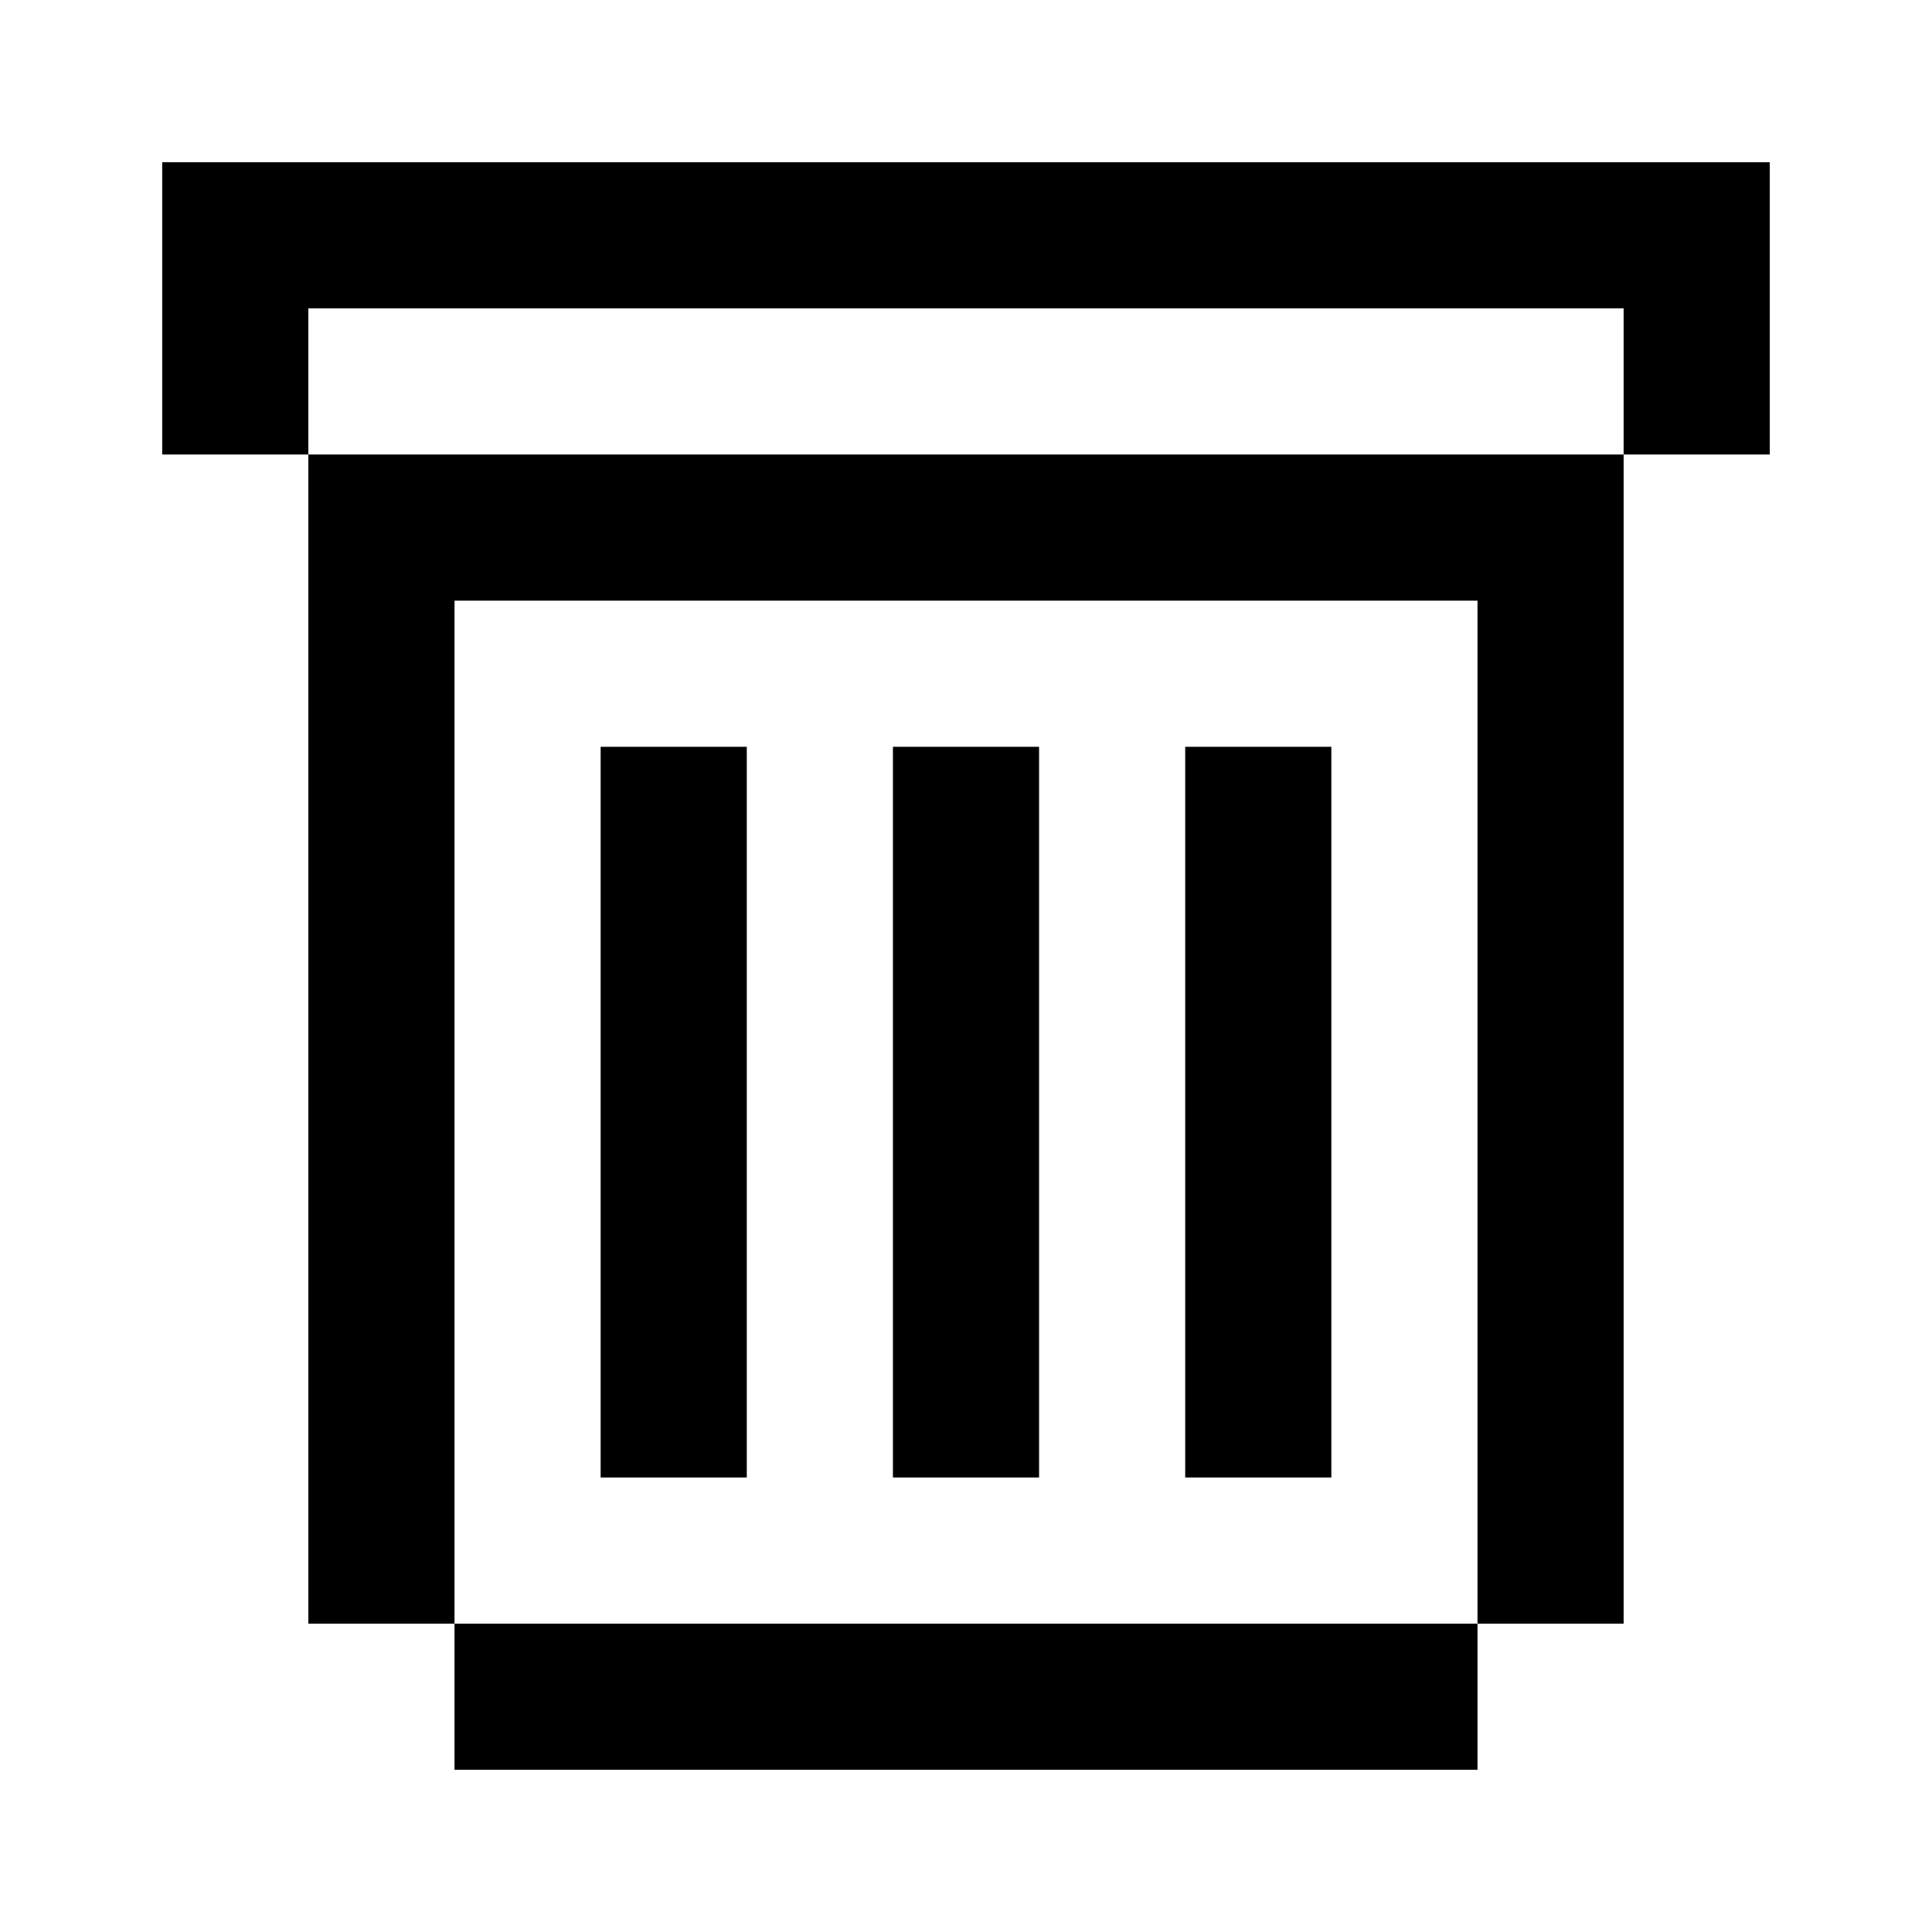 <svg height='100px' width='100px'  fill="#000000" xmlns="http://www.w3.org/2000/svg" xmlns:xlink="http://www.w3.org/1999/xlink" version="1.1" x="0px" y="0px" viewBox="206 206 100 100" enable-background="new 206 206 100 100" xml:space="preserve"><g><polygon points="267.346,290.04 259.782,290.04 252.218,290.04 244.653,290.04 237.089,290.04 229.525,290.04 229.525,297.604    237.089,297.604 244.653,297.604 252.218,297.604 259.782,297.604 267.346,297.604 274.91,297.604 282.475,297.604 282.475,290.04    274.91,290.04  "></polygon><polygon points="267.346,252.218 267.346,259.783 267.346,267.346 267.346,274.911 267.346,282.475 274.91,282.475 274.91,274.911    274.91,267.346 274.91,259.783 274.91,252.218 274.91,244.654 267.346,244.654  "></polygon><polygon points="252.218,252.218 252.218,259.783 252.218,267.346 252.218,274.911 252.218,282.475 259.782,282.475    259.782,274.911 259.782,267.346 259.782,259.783 259.782,252.218 259.782,244.654 252.218,244.654  "></polygon><polygon points="237.089,252.218 237.089,259.783 237.089,267.346 237.089,274.911 237.089,282.475 244.653,282.475    244.653,274.911 244.653,267.346 244.653,259.783 244.653,252.218 244.653,244.654 237.089,244.654  "></polygon><polygon points="274.91,229.525 267.346,229.525 259.782,229.525 252.218,229.525 244.653,229.525 237.089,229.525    229.525,229.525 221.96,229.525 221.96,237.09 221.96,244.654 221.96,252.218 221.96,259.783 221.96,267.346 221.96,274.911    221.96,282.475 221.96,290.04 229.525,290.04 229.525,282.475 229.525,274.911 229.525,267.346 229.525,259.783 229.525,252.218    229.525,244.654 229.525,237.09 237.089,237.09 244.653,237.09 252.218,237.09 259.782,237.09 267.346,237.09 274.91,237.09    282.475,237.09 282.475,244.654 282.475,252.218 282.475,259.783 282.475,267.346 282.475,274.911 282.475,282.475 282.475,290.04    290.039,290.04 290.039,282.475 290.039,274.911 290.039,267.346 290.039,259.783 290.039,252.218 290.039,244.654 290.039,237.09    290.039,229.525 282.475,229.525  "></polygon><polygon points="290.039,214.396 282.475,214.396 274.91,214.396 267.346,214.396 259.782,214.396 252.218,214.396    244.653,214.396 237.089,214.396 229.525,214.396 221.96,214.396 214.396,214.396 214.396,221.961 214.396,229.525 221.96,229.525    221.96,221.961 229.525,221.961 237.089,221.961 244.653,221.961 252.218,221.961 259.782,221.961 267.346,221.961 274.91,221.961    282.475,221.961 290.039,221.961 290.039,229.525 297.604,229.525 297.604,221.961 297.604,214.396  "></polygon></g></svg>
